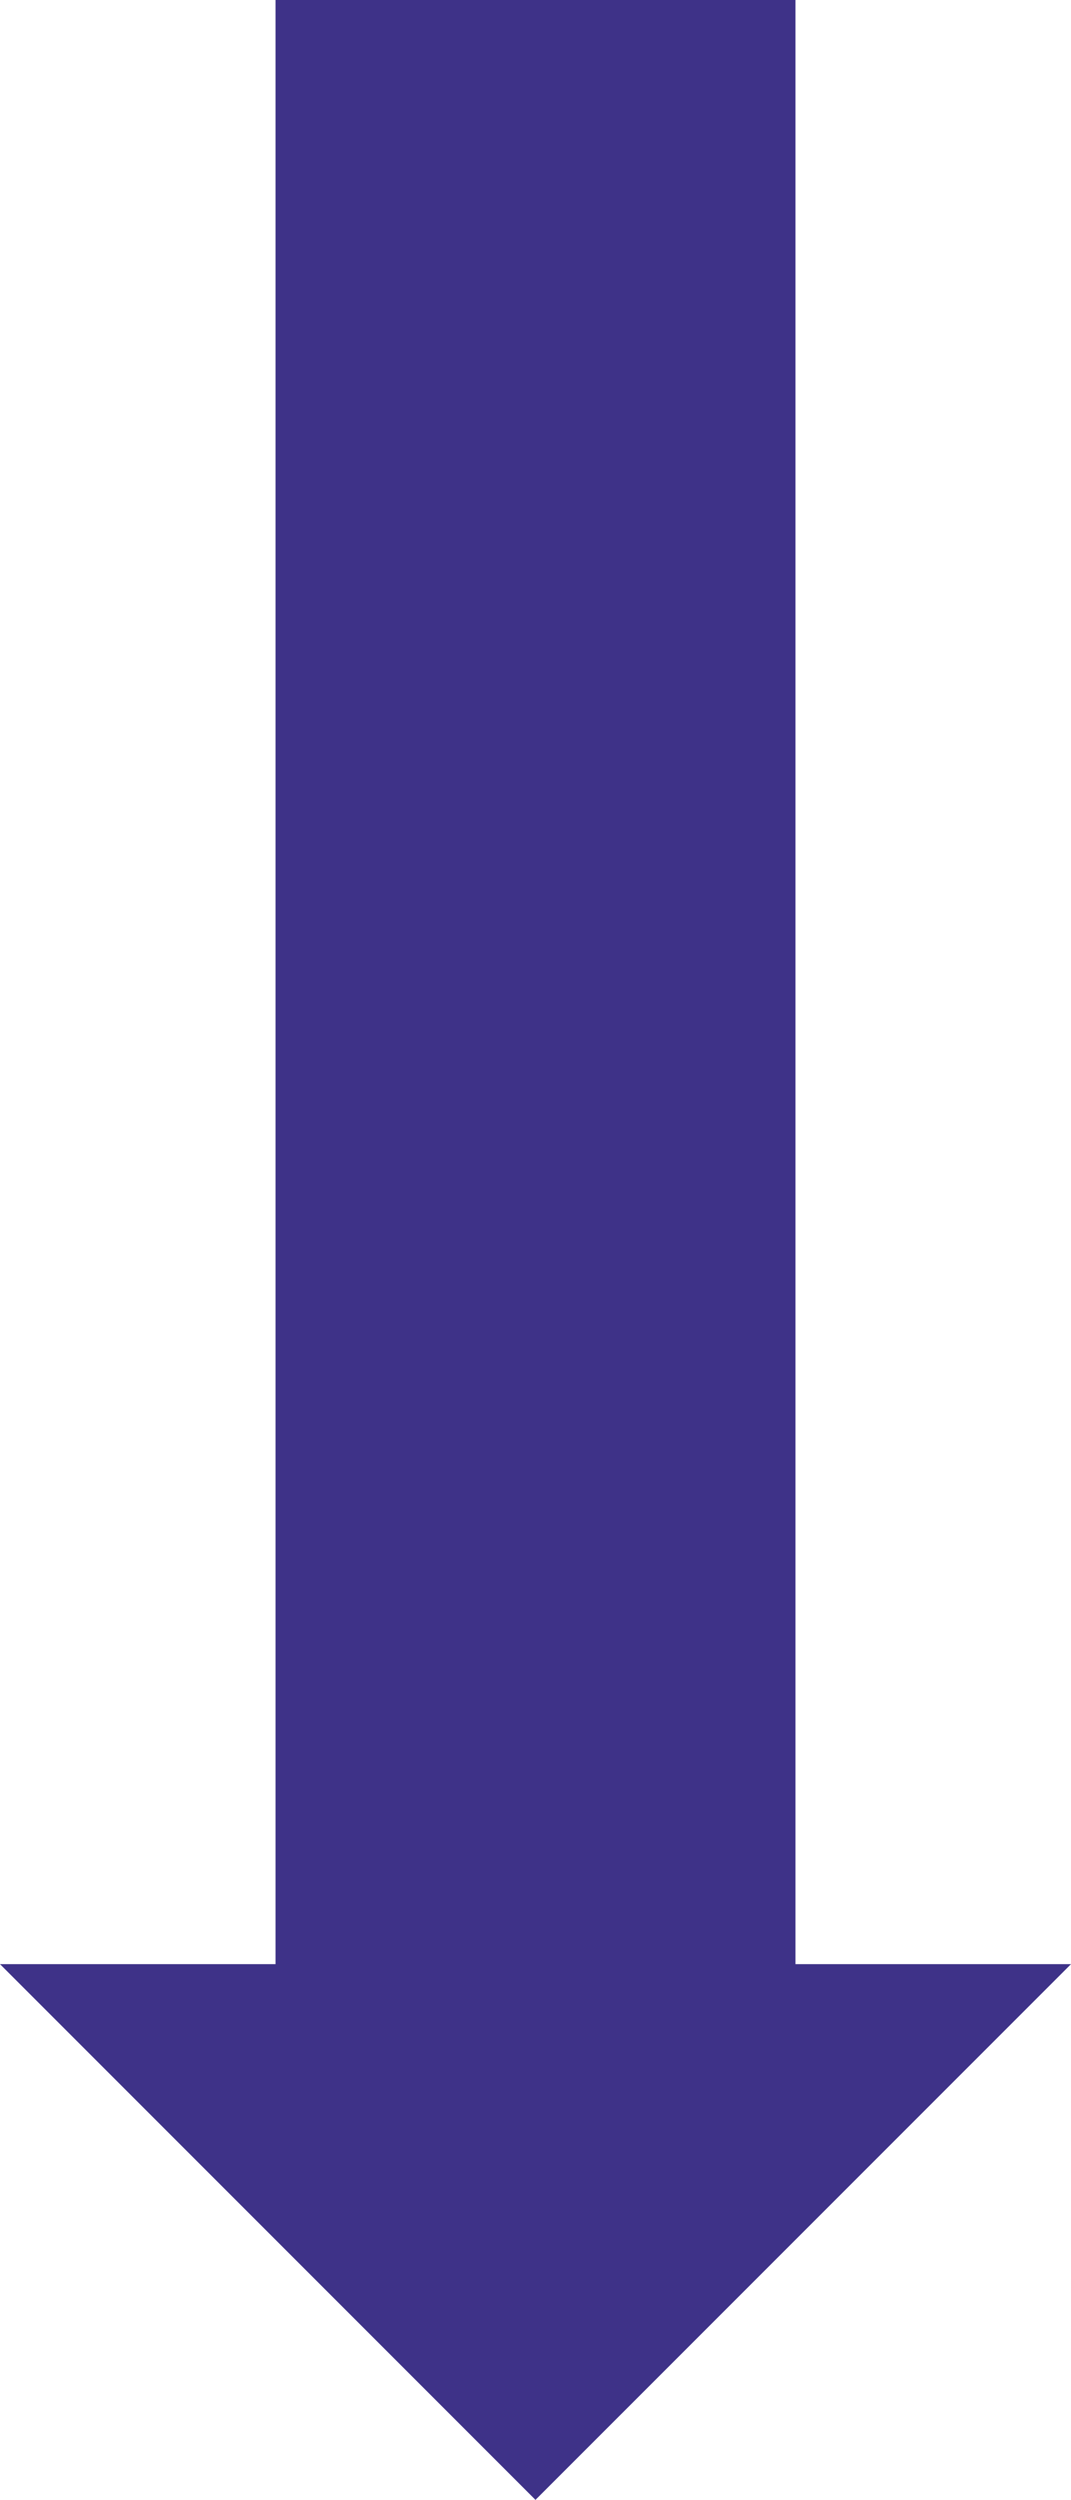 <svg xmlns="http://www.w3.org/2000/svg" viewBox="0 0 251.29 586.28"><defs><style>.cls-1{fill:#3e3288;}</style></defs><title>Capa 1</title><g id="Capa_2" data-name="Capa 2"><g id="Capa_1-2" data-name="Capa 1"><g id="Capa_2-2" data-name="Capa 2"><g id="Capa_1-2-2" data-name="Capa 1-2"><polygon class="cls-1" points="125.64 586.28 251.29 460.64 186.64 460.64 186.64 0 125.64 0 64.65 0 64.65 460.64 0 460.64 125.64 586.28"/></g></g></g></g></svg>